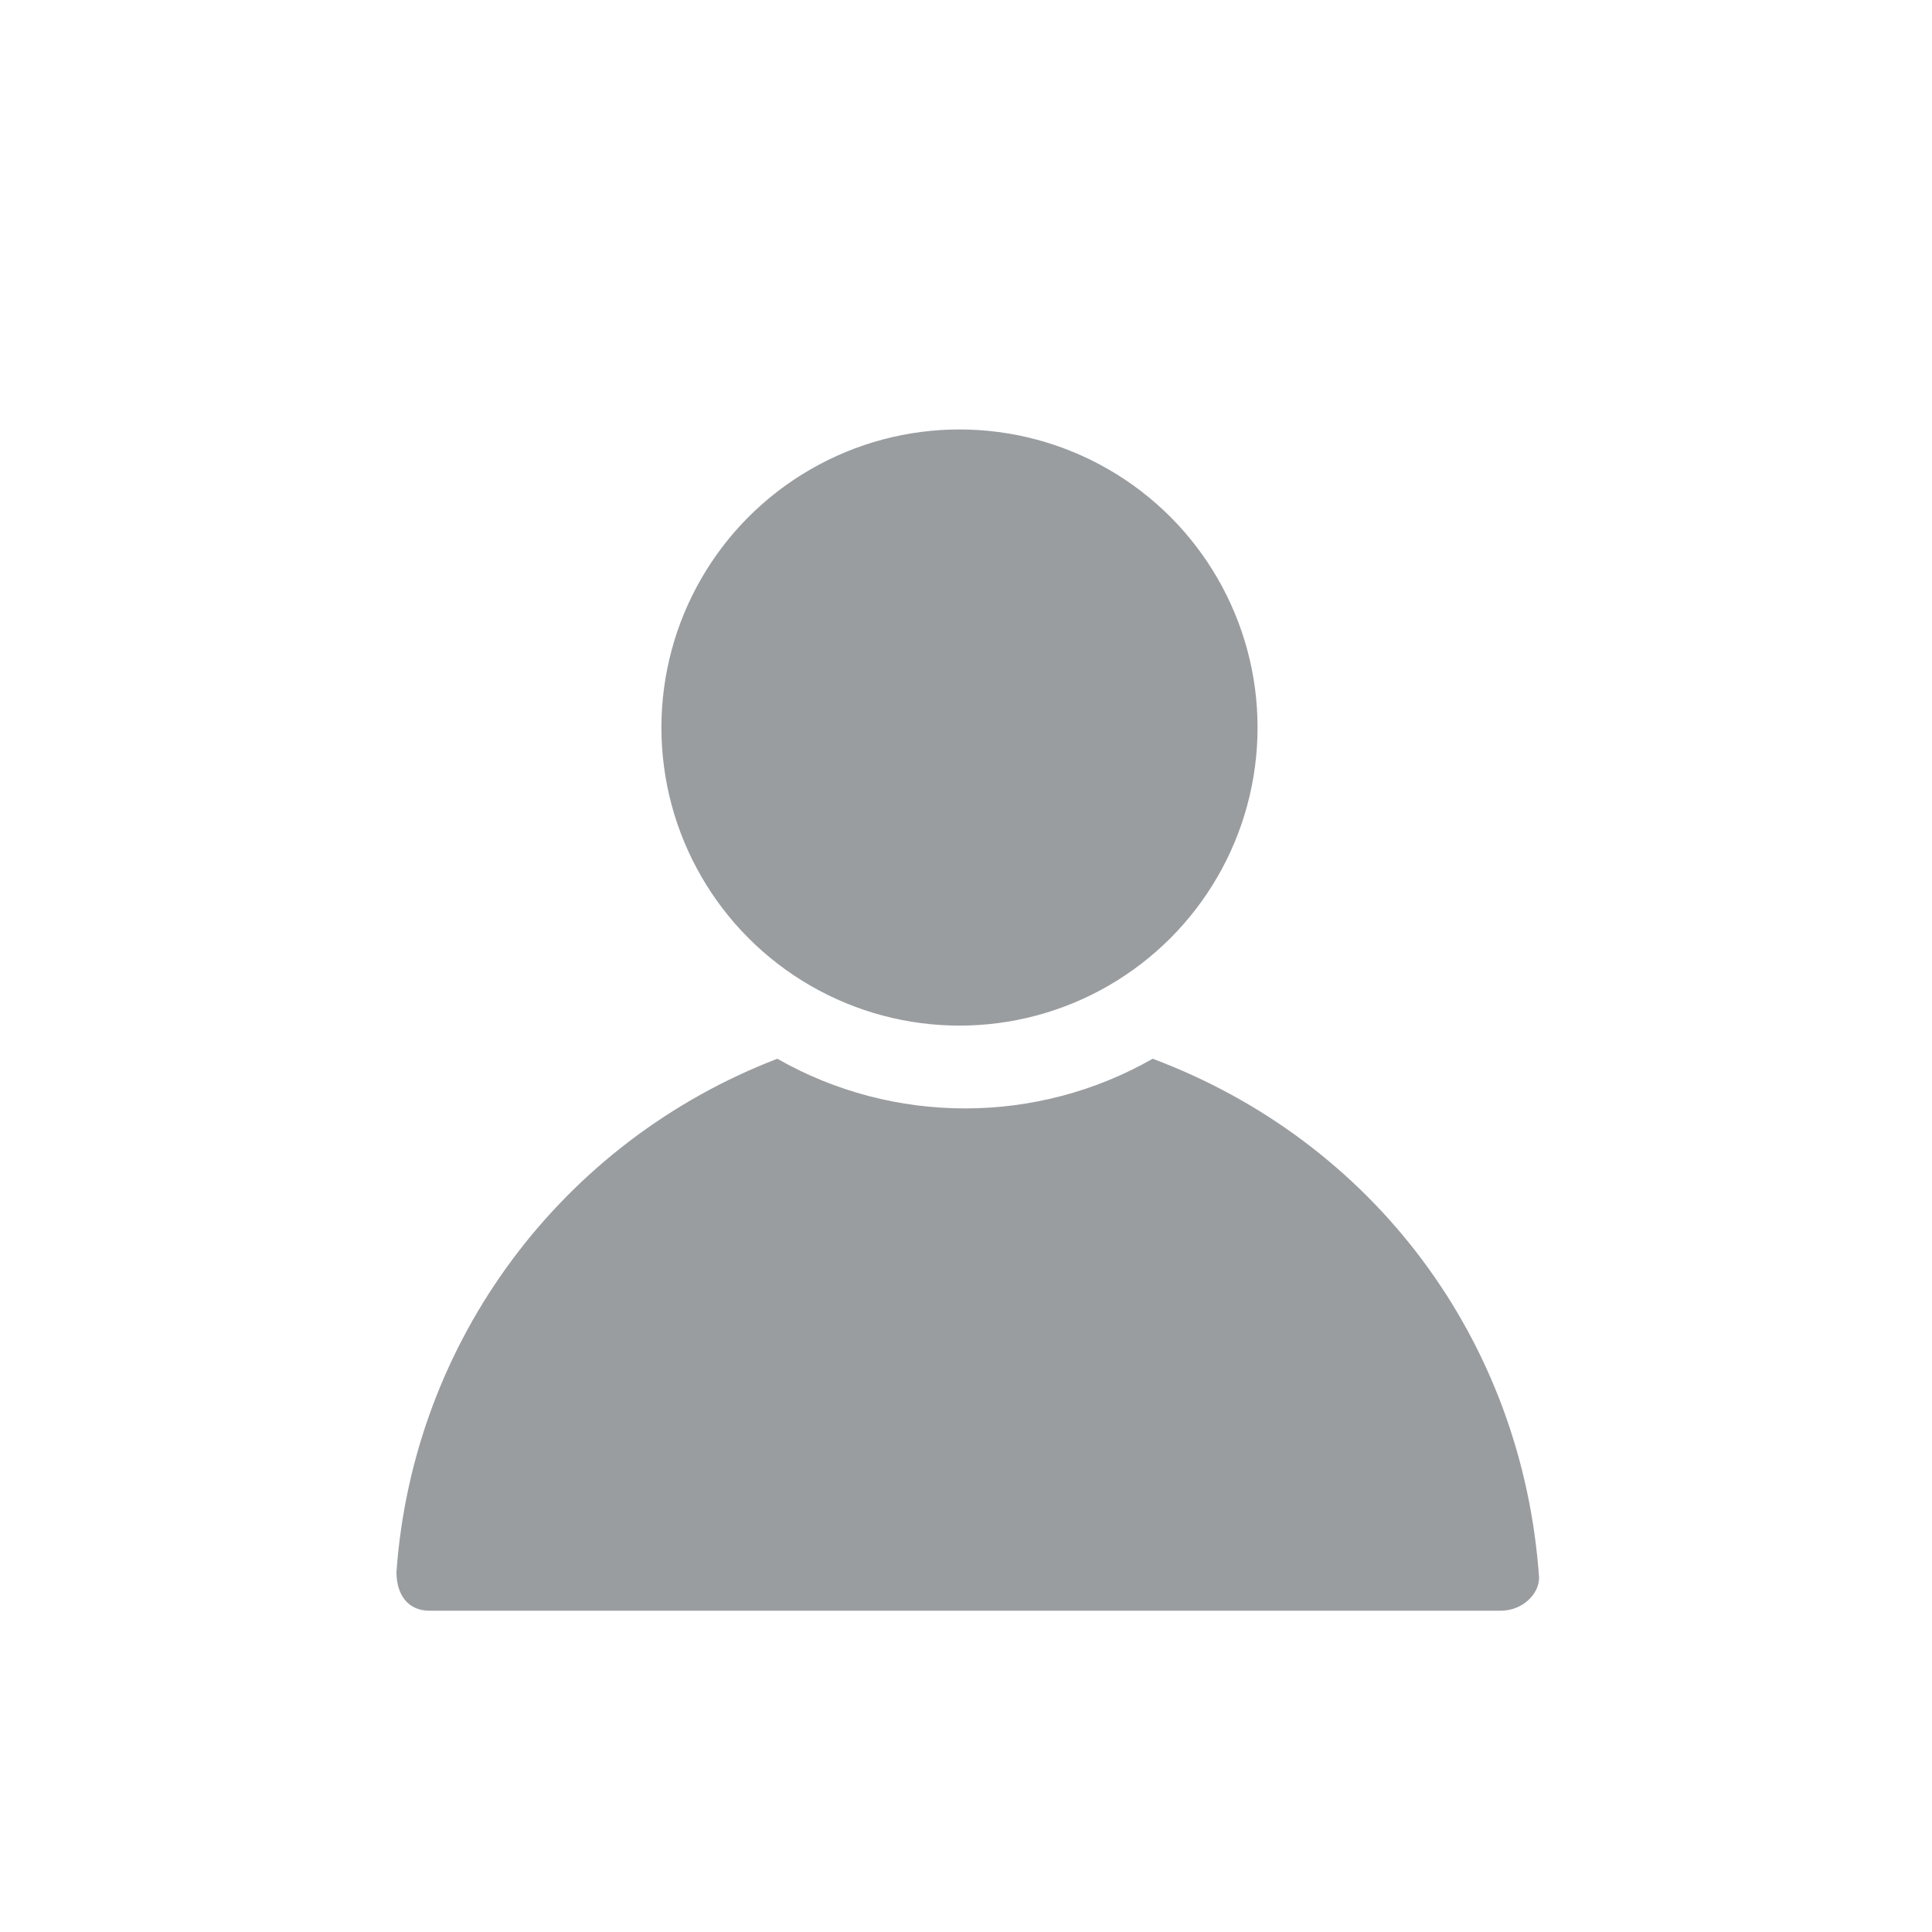 <?xml version="1.0" encoding="utf-8"?>
<!-- Generator: Adobe Illustrator 25.2.3, SVG Export Plug-In . SVG Version: 6.00 Build 0)  -->
<svg version="1.1" id="圖層_1" xmlns="http://www.w3.org/2000/svg" x="0px"
     y="0px"
     viewBox="0 0 35 35" style="enable-background:new 0 0 35 35;" xml:space="preserve">
<style type="text/css">
	.st0{fill:#9A9DA0;}
</style>
    <g id="Group_480" transform="translate(-266.818 -118.12)">
	<circle id="Ellipse_13" class="st0" cx="284.2" cy="131.3" r="5.4"/>
        <path id="Path_324" class="st0" d="M287.7,137.3c-2.1,1.2-4.7,1.2-6.8,0c-3.9,1.5-6.6,5.1-6.9,9.3c0,0.4,0.2,0.7,0.6,0.7
		c0,0,0,0,0,0H294c0.4,0,0.7-0.3,0.7-0.6c0,0,0,0,0,0C294.4,142.4,291.7,138.8,287.7,137.3z"/>
</g>
</svg>

